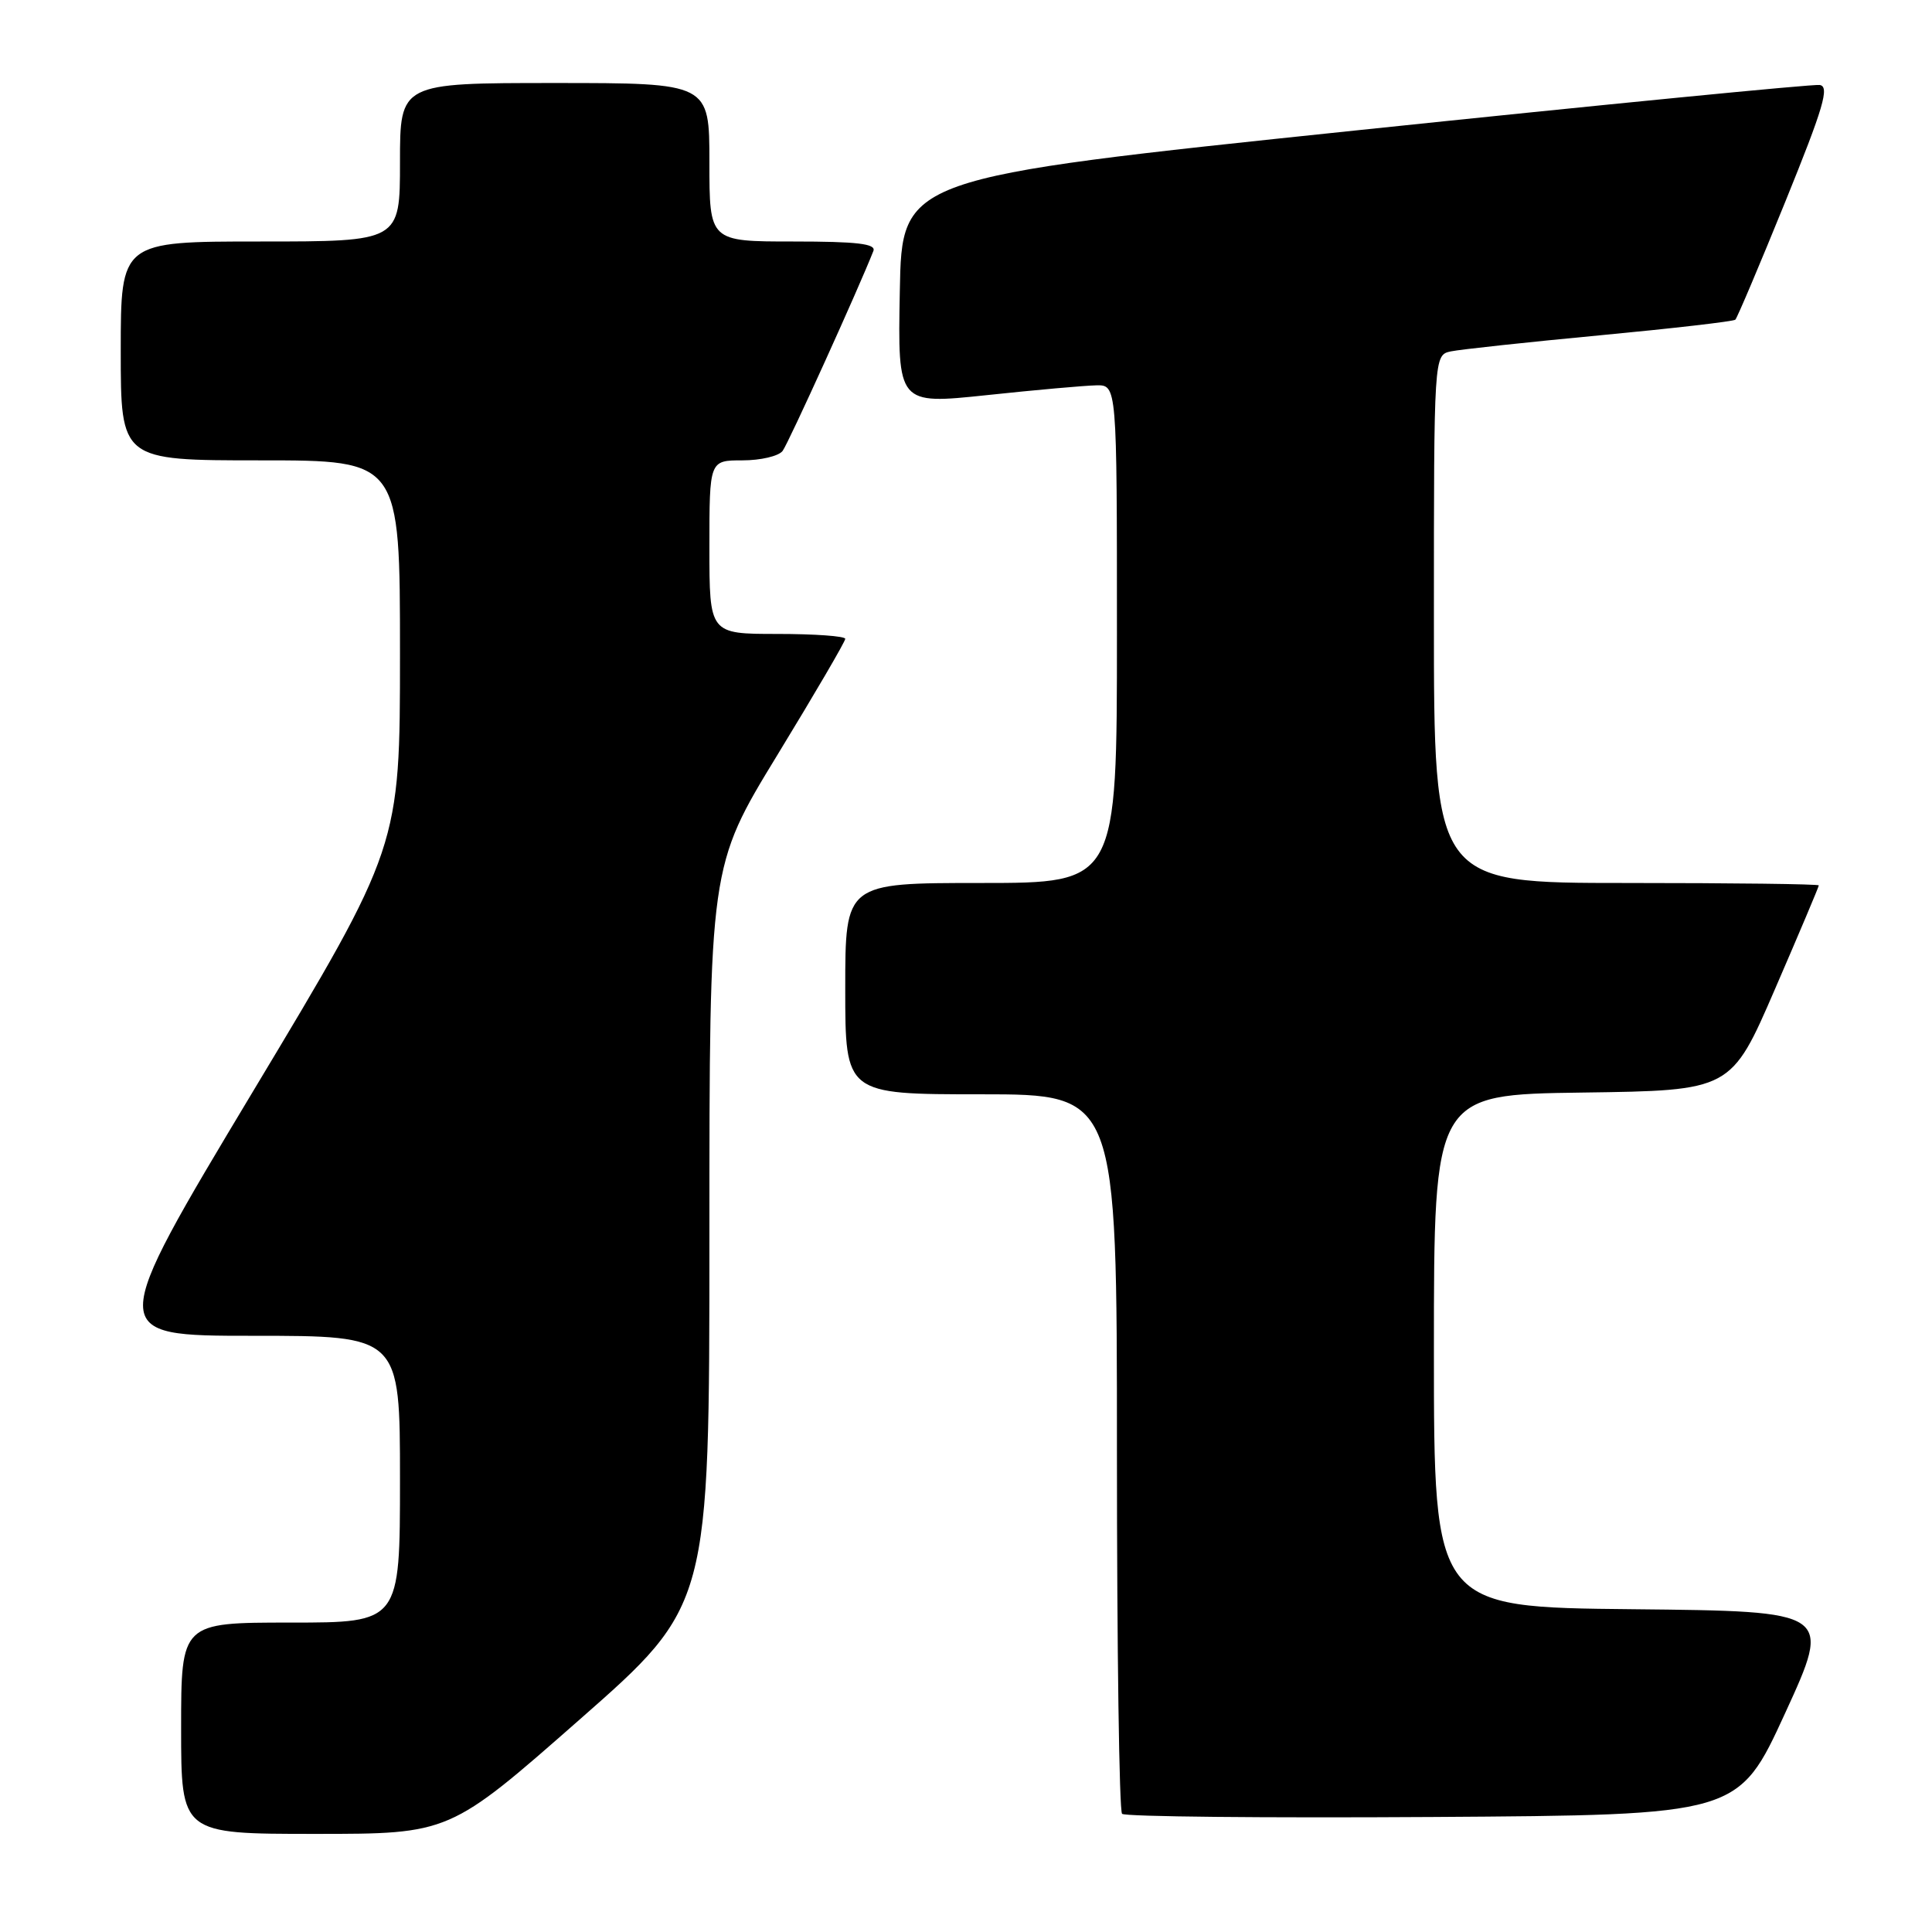 <?xml version="1.0" encoding="UTF-8" standalone="no"?>
<!DOCTYPE svg PUBLIC "-//W3C//DTD SVG 1.1//EN" "http://www.w3.org/Graphics/SVG/1.1/DTD/svg11.dtd" >
<svg xmlns="http://www.w3.org/2000/svg" xmlns:xlink="http://www.w3.org/1999/xlink" version="1.1" viewBox="0 0 256 256">
 <g >
 <path fill="currentColor"
d=" M 76.78 227.87 C 94.00 212.74 94.00 212.74 94.00 163.77 C 94.00 114.80 94.00 114.80 103.00 100.05 C 107.95 91.94 112.00 85.01 112.00 84.65 C 112.00 84.29 107.95 84.00 103.00 84.00 C 94.00 84.00 94.00 84.00 94.00 72.50 C 94.00 61.00 94.00 61.00 98.38 61.00 C 100.79 61.00 103.18 60.44 103.70 59.75 C 104.47 58.74 113.82 38.13 115.73 33.25 C 116.10 32.30 113.59 32.00 105.11 32.00 C 94.00 32.00 94.00 32.00 94.00 21.50 C 94.00 11.00 94.00 11.00 73.50 11.00 C 53.00 11.00 53.00 11.00 53.00 21.50 C 53.00 32.00 53.00 32.00 34.50 32.00 C 16.00 32.00 16.00 32.00 16.00 46.50 C 16.00 61.00 16.00 61.00 34.50 61.00 C 53.00 61.00 53.00 61.00 53.00 86.59 C 53.00 112.19 53.00 112.19 33.54 144.59 C 14.09 177.00 14.09 177.00 33.54 177.00 C 53.00 177.00 53.00 177.00 53.00 196.00 C 53.00 215.00 53.00 215.00 38.50 215.00 C 24.00 215.00 24.00 215.00 24.00 229.00 C 24.00 243.00 24.00 243.00 41.78 243.00 C 59.57 243.00 59.57 243.00 76.78 227.87 Z  M 236.54 227.00 C 242.73 213.50 242.73 213.50 216.37 213.23 C 190.00 212.97 190.00 212.97 190.00 179.00 C 190.00 145.04 190.00 145.04 209.69 144.77 C 229.38 144.50 229.38 144.50 235.19 131.07 C 238.39 123.68 241.00 117.50 241.00 117.32 C 241.00 117.14 229.53 117.00 215.50 117.00 C 190.00 117.00 190.00 117.00 190.00 82.02 C 190.00 47.04 190.00 47.04 192.25 46.56 C 193.49 46.30 202.38 45.34 212.00 44.43 C 221.62 43.52 229.70 42.59 229.94 42.36 C 230.18 42.14 233.16 35.10 236.56 26.73 C 241.64 14.21 242.45 11.46 241.12 11.26 C 240.23 11.13 212.50 13.85 179.50 17.30 C 119.50 23.58 119.50 23.58 119.23 38.59 C 118.95 53.60 118.95 53.60 130.73 52.36 C 137.20 51.67 143.74 51.09 145.25 51.06 C 148.00 51.00 148.00 51.00 148.00 84.00 C 148.00 117.00 148.00 117.00 130.00 117.00 C 112.00 117.00 112.00 117.00 112.00 131.00 C 112.00 145.00 112.00 145.00 130.00 145.00 C 148.00 145.00 148.00 145.00 148.00 192.33 C 148.00 218.37 148.30 239.97 148.68 240.34 C 149.05 240.72 167.58 240.90 189.85 240.76 C 230.34 240.50 230.34 240.50 236.54 227.00 Z "/>
</g>
</svg>